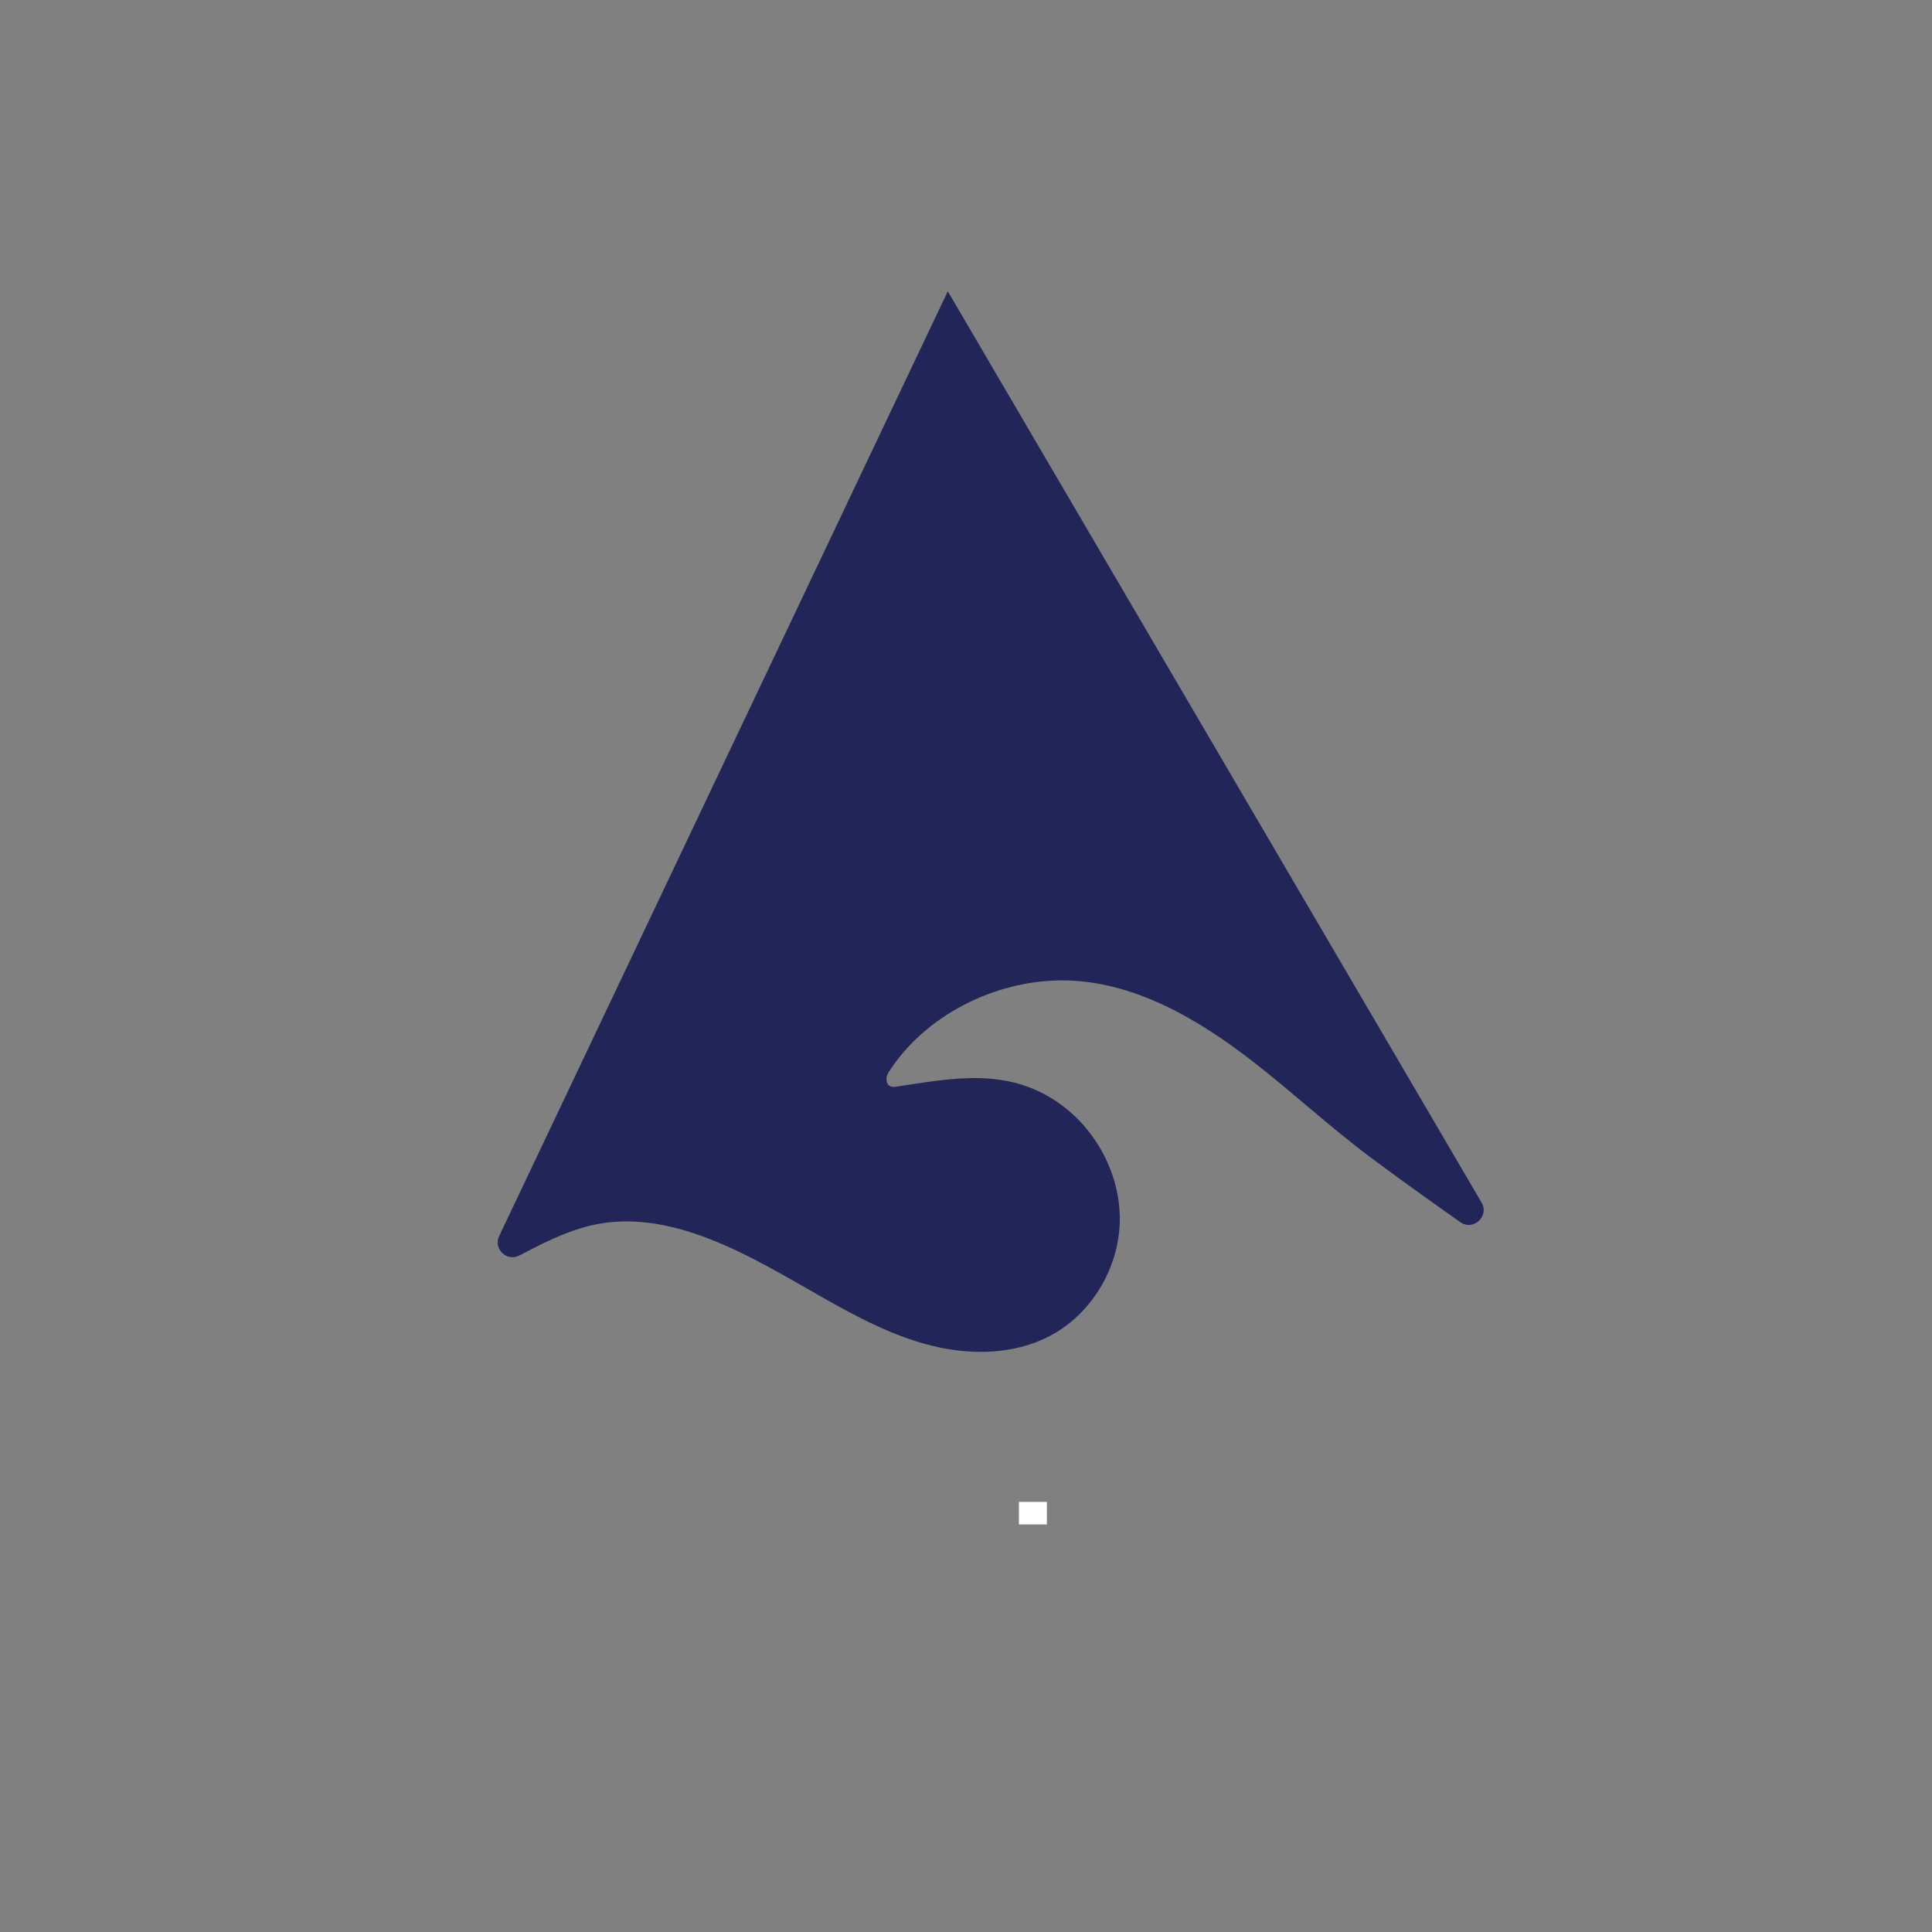 <?xml version="1.0" encoding="utf-8"?>
<!-- Generator: Adobe Illustrator 27.0.1, SVG Export Plug-In . SVG Version: 6.00 Build 0)  -->
<svg version="1.1" id="Layer_1" xmlns="http://www.w3.org/2000/svg" xmlns:xlink="http://www.w3.org/1999/xlink" x="0px" y="0px"
	 viewBox="0 0 576 576" style="enable-background:new 0 0 576 576;" xml:space="preserve">
<rect x="0" y="0" width="576" height="576" fill="#808080" stroke="none"/>
<style type="text/css">
	.st0{fill:#212558;}
	.st1{fill:#FFFFFF;}
</style>
<g>
	<path class="st0" d="M282.57,86.84c28.57,48.77,57.14,97.54,85.71,146.32c24.48,41.79,48.95,83.58,73.43,125.37
		c2.4,4.1-2.49,8.57-6.36,5.83c-9.04-6.41-18.08-12.82-26.95-19.46c-12.04-9.01-23.08-19.28-34.96-28.49
		c-16.21-12.57-35.73-24.16-56.89-24.12c-20,0.04-40.82,10.4-51.68,27.47c-1.14,1.79-0.7,4.67,2.11,4.25
		c16.89-2.55,33-5.86,48.25,4.55c11.55,7.89,18.93,21.71,18.61,35.69c-0.32,13.98-8.52,27.62-20.92,34.09
		c-10.54,5.49-23.21,5.74-34.75,2.95c-11.55-2.79-22.2-8.4-32.54-14.25c-20.87-11.81-46.42-28.3-71.47-21.17
		c-6.65,1.89-12.93,5.07-19.3,8.42c-3.75,1.98-7.86-1.95-6.04-5.78C192.97,275.5,237.18,182.41,282.57,86.84"/>
</g>
<rect x="303.78" y="447.77" class="st1" width="8.34" height="6.71"/>
</svg>
